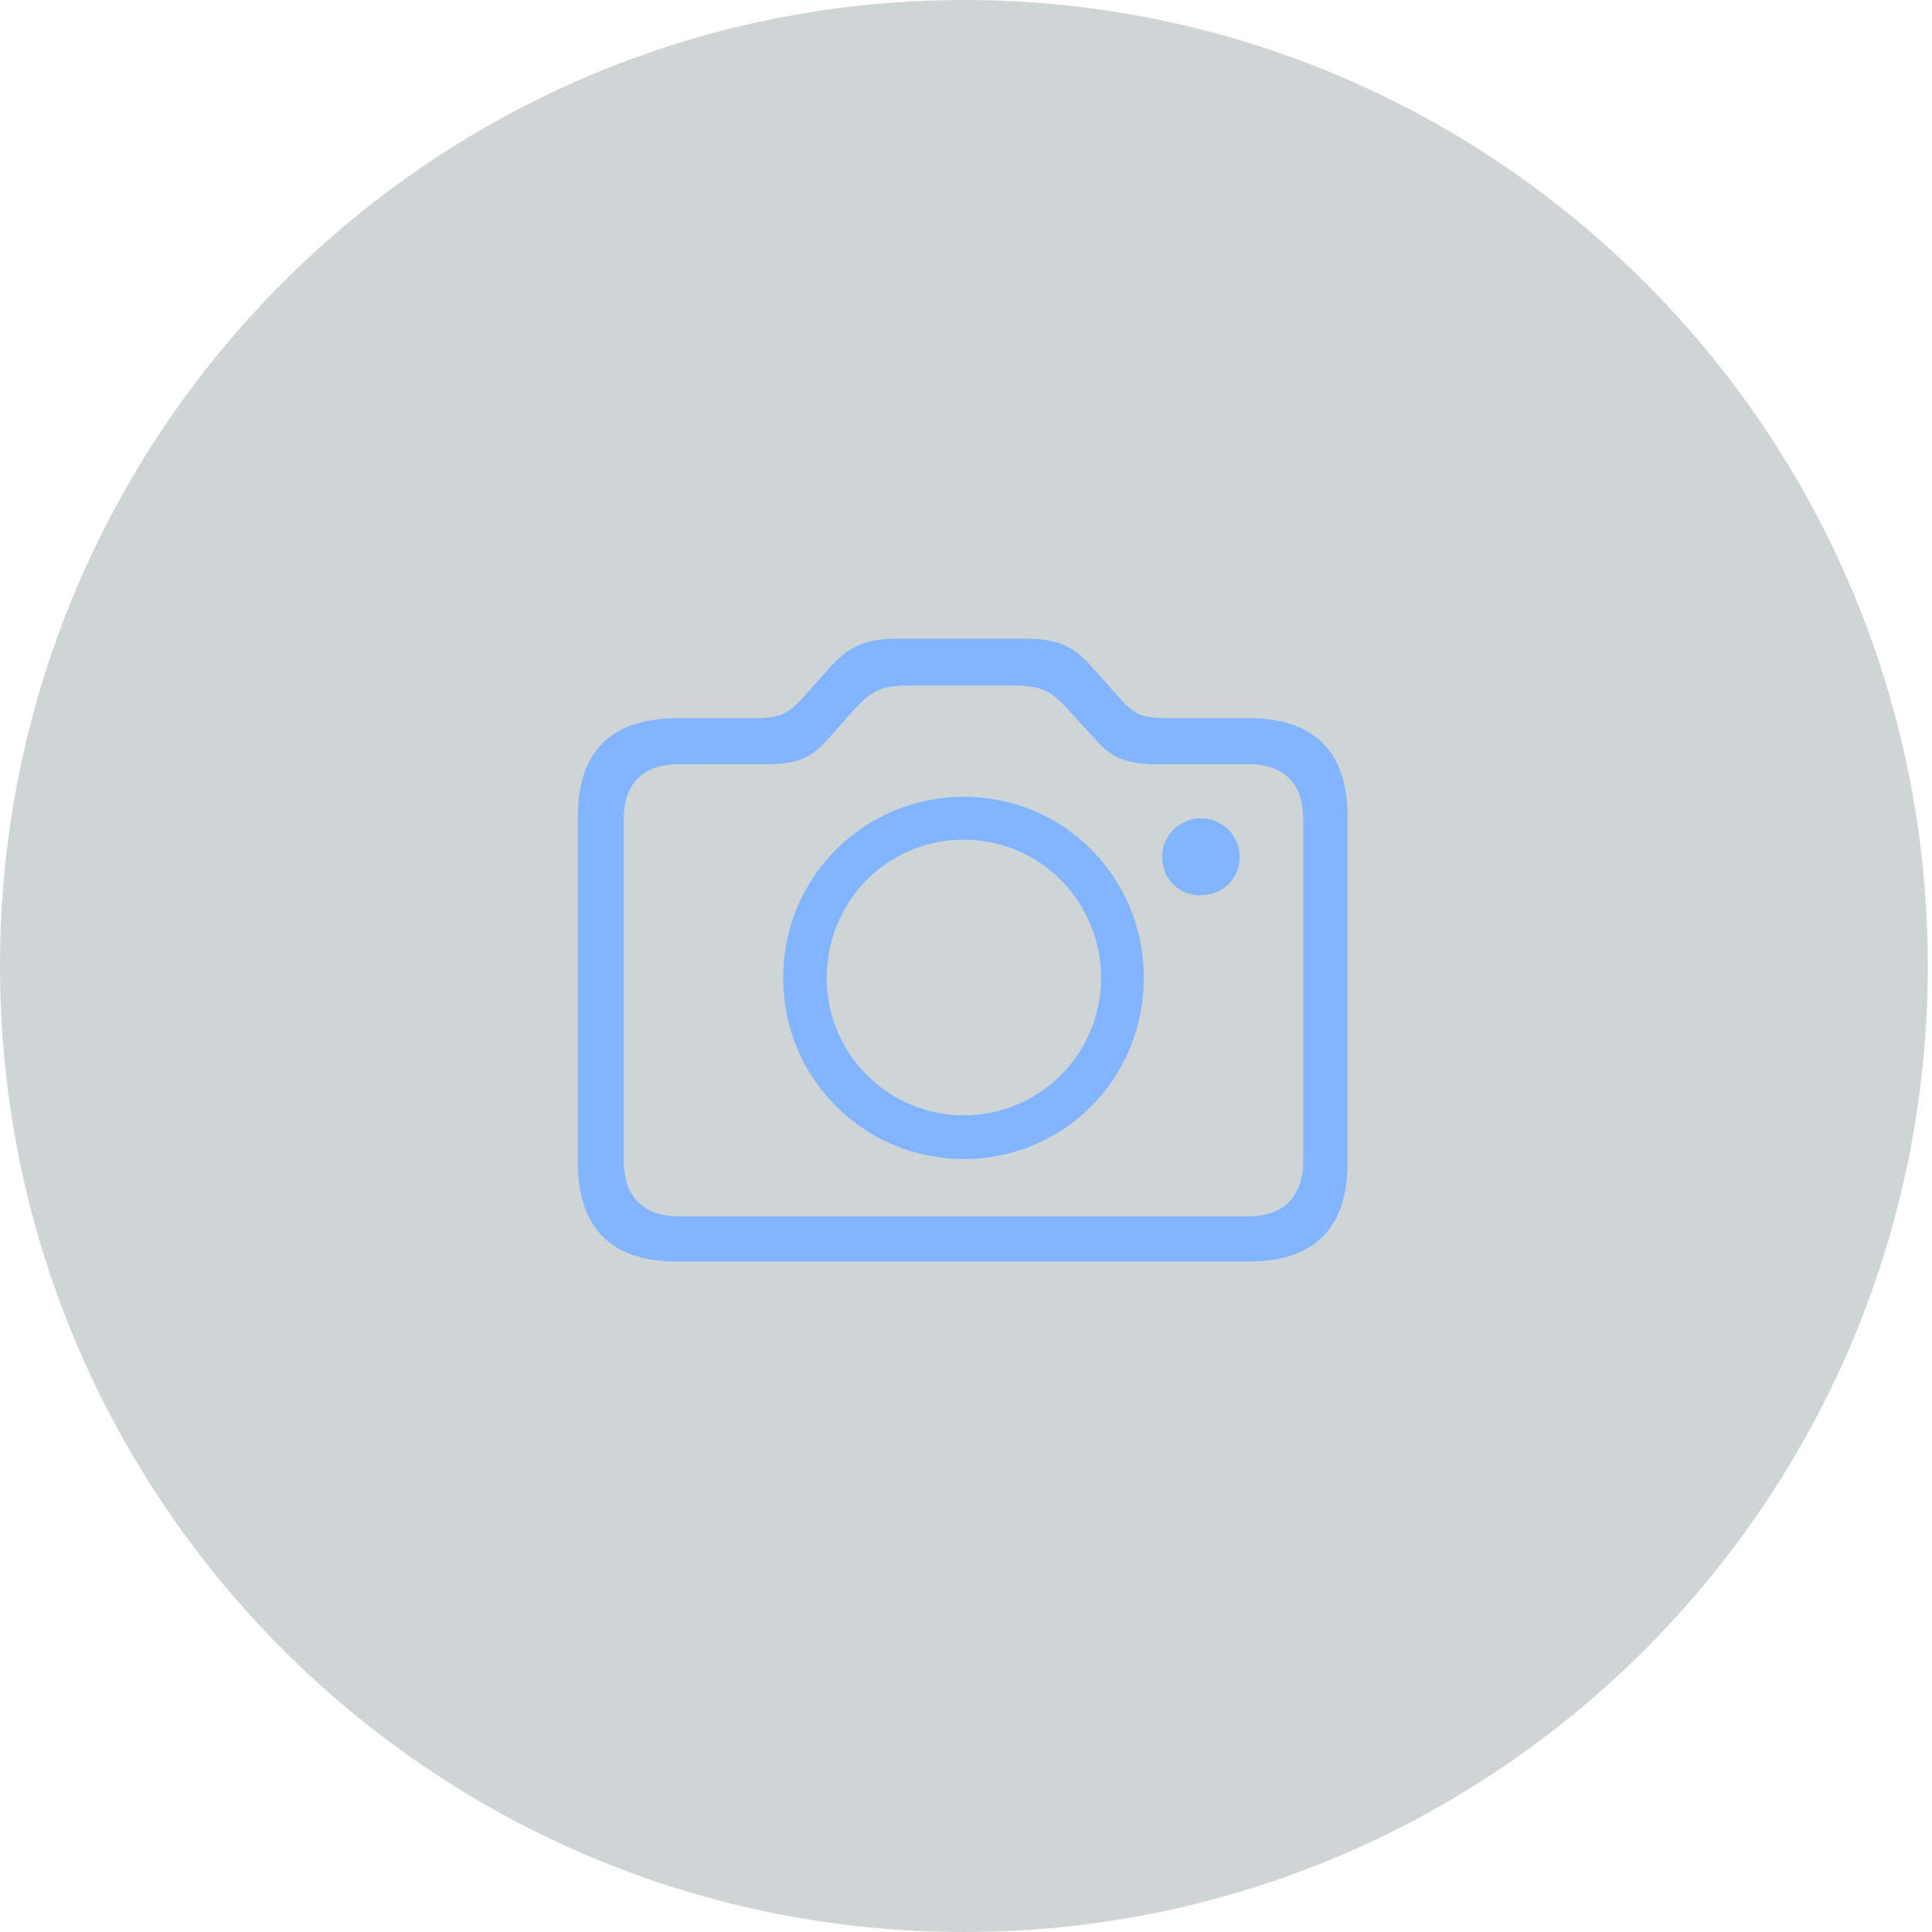 <svg width="80" height="80" viewBox="0 0 80 80" fill="none" xmlns="http://www.w3.org/2000/svg">
<path d="M39.913 80C61.956 80 79.826 62.091 79.826 40C79.826 17.909 61.956 0 39.913 0C17.87 0 0 17.909 0 40C0 62.091 17.87 80 39.913 80Z" fill="#CFD5D5"/>
<path d="M23.928 48.158V33.816C23.928 31.118 25.306 29.737 28.064 29.737H31.247C32.331 29.737 32.659 29.54 33.282 28.849L34.398 27.599C35.088 26.842 35.744 26.447 37.123 26.447H42.473C43.851 26.447 44.508 26.809 45.197 27.599L46.313 28.849C46.937 29.572 47.265 29.737 48.348 29.737H51.696C54.42 29.737 55.799 31.118 55.799 33.816V48.158C55.799 50.855 54.42 52.237 51.696 52.237H27.998C25.339 52.237 23.928 50.855 23.928 48.158ZM51.696 50.362C53.14 50.362 53.961 49.572 53.961 48.059V33.914C53.961 32.401 53.14 31.645 51.696 31.645H47.954C46.74 31.645 46.083 31.447 45.394 30.658L44.278 29.441C43.523 28.585 43.096 28.388 41.948 28.388H37.648C36.466 28.388 36.105 28.585 35.317 29.441L34.234 30.658C33.545 31.447 32.889 31.645 31.674 31.645H28.096C26.652 31.645 25.831 32.434 25.831 33.914V48.059C25.831 49.572 26.652 50.362 28.096 50.362H51.696ZM32.429 40.493C32.429 36.316 35.777 32.993 39.913 32.993C44.048 32.993 47.364 36.316 47.364 40.493C47.364 44.671 44.048 47.993 39.913 47.993C35.777 47.993 32.429 44.671 32.429 40.493ZM45.591 40.493C45.591 37.336 43.064 34.77 39.913 34.77C36.762 34.77 34.234 37.303 34.234 40.493C34.234 43.651 36.794 46.184 39.913 46.184C43.031 46.184 45.591 43.651 45.591 40.493ZM48.118 35.493C48.118 34.605 48.84 33.882 49.727 33.882C50.613 33.882 51.335 34.605 51.335 35.493C51.335 36.382 50.613 37.072 49.727 37.072C48.84 37.105 48.118 36.382 48.118 35.493Z" fill="#83B4FF"/>
</svg>
